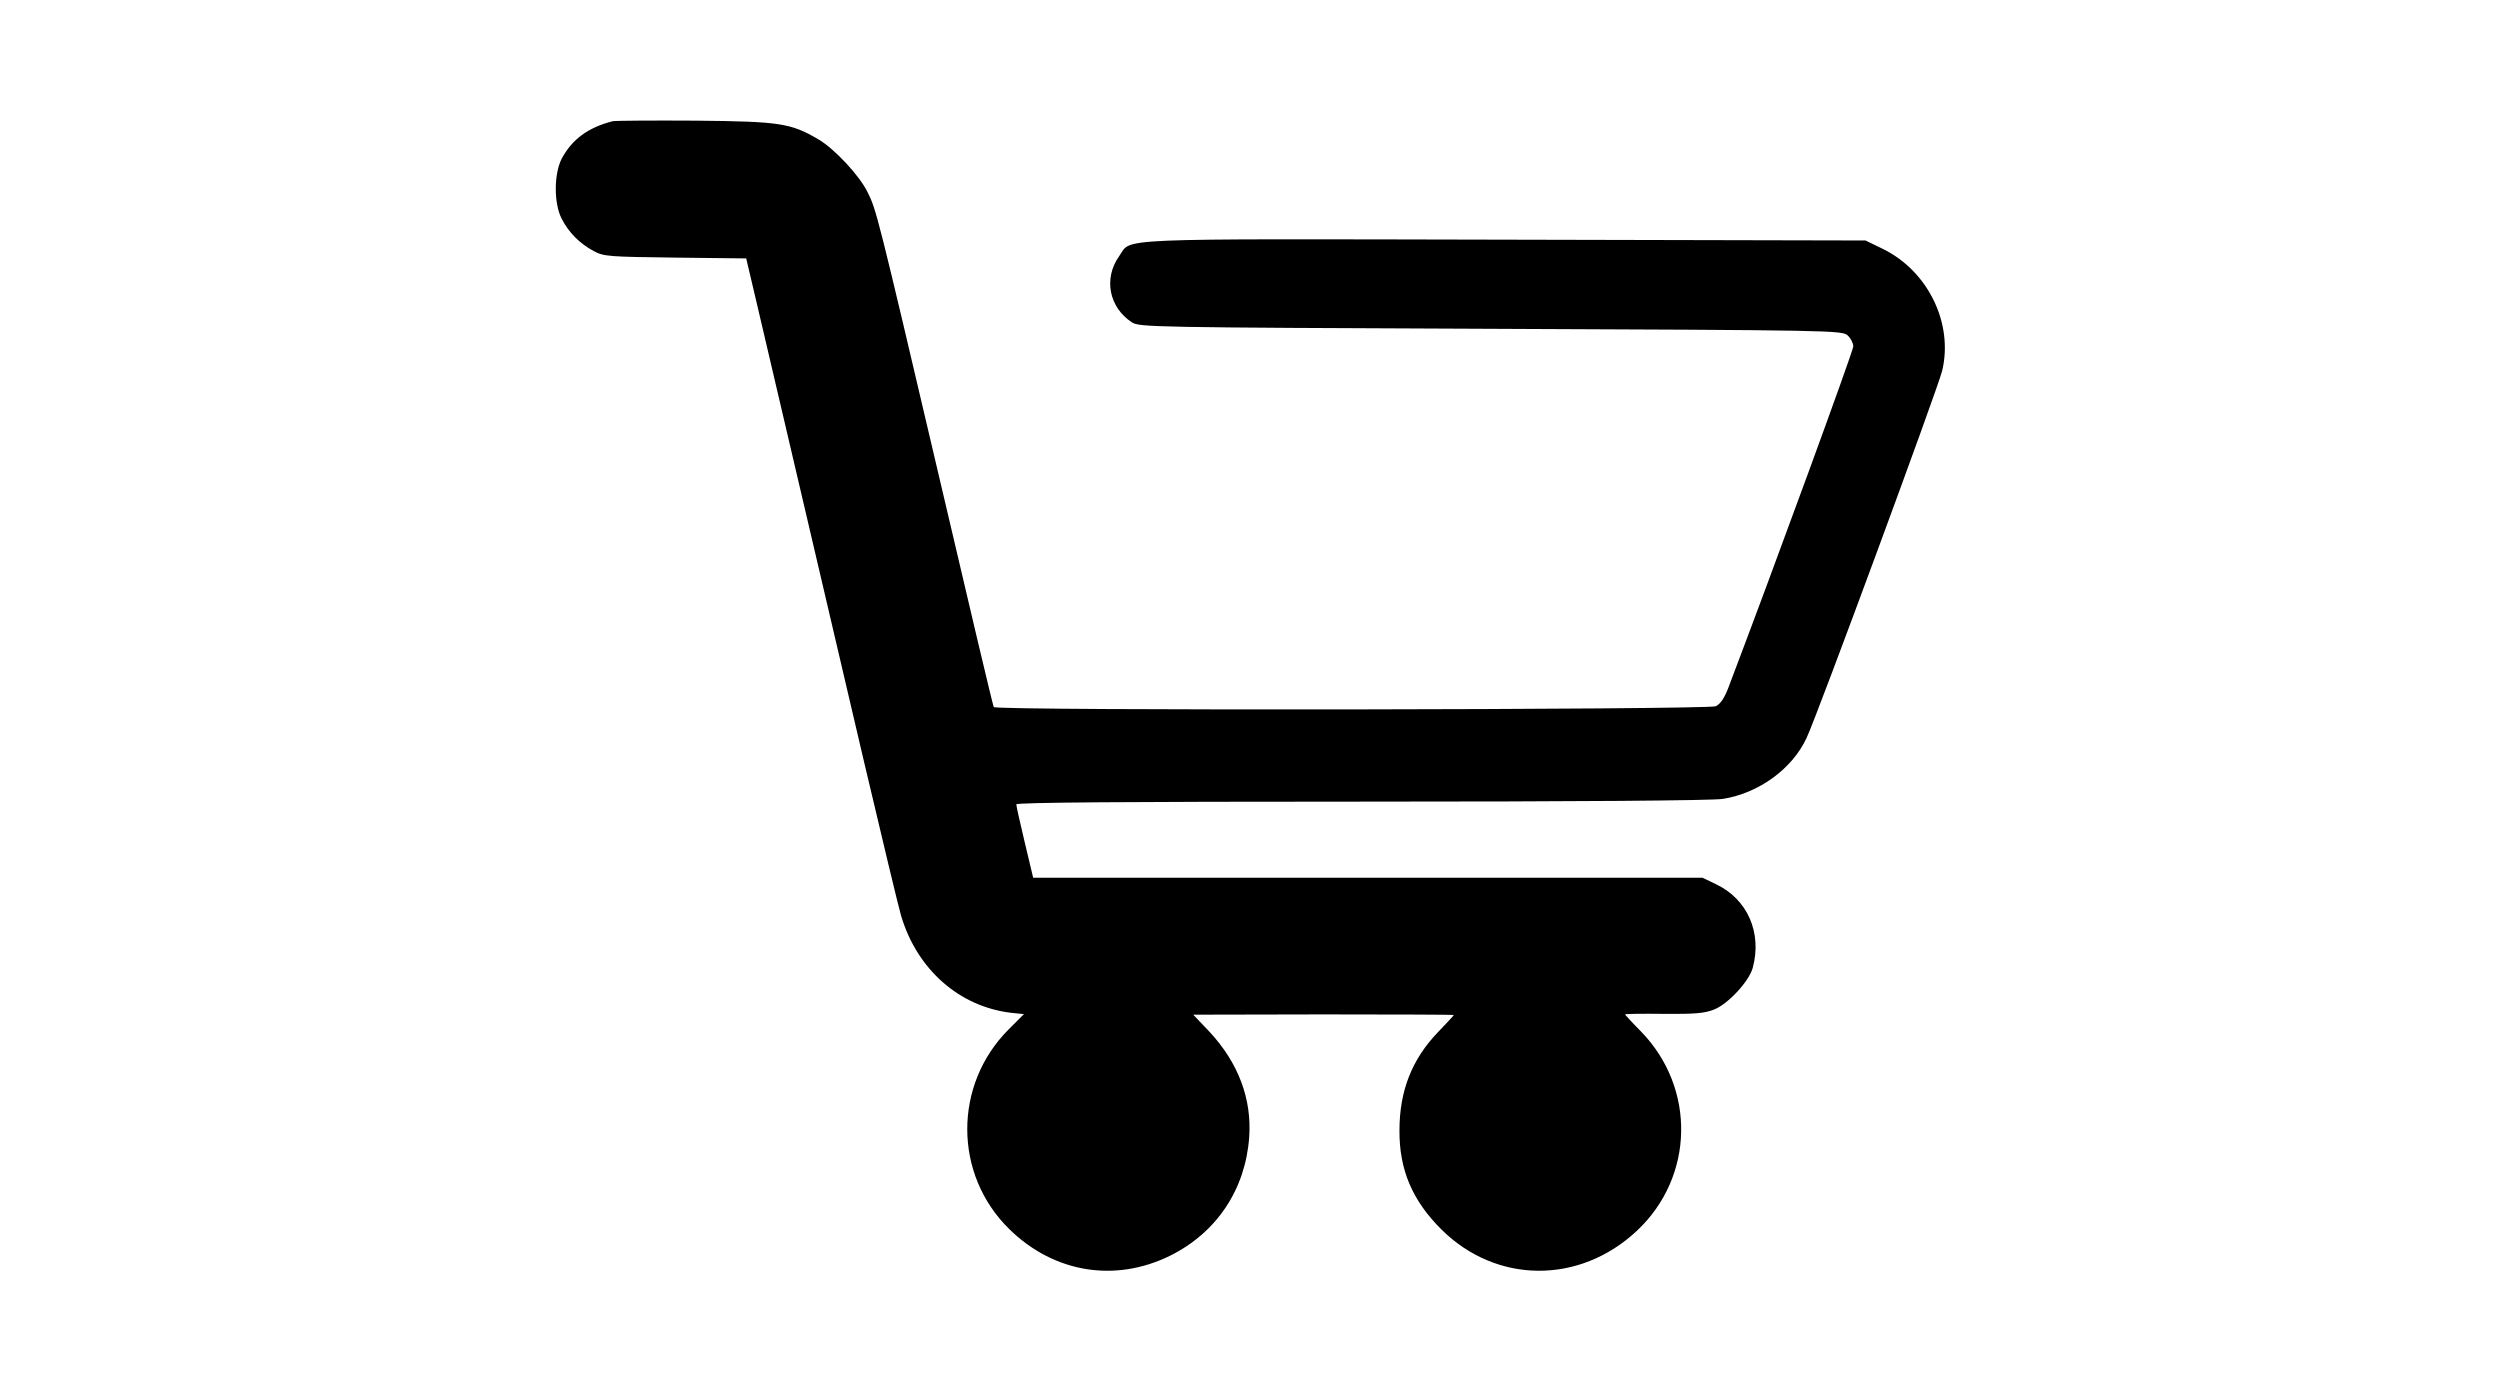 <?xml version="1.0" standalone="no"?>
<!DOCTYPE svg PUBLIC "-//W3C//DTD SVG 20010904//EN"
 "http://www.w3.org/TR/2001/REC-SVG-20010904/DTD/svg10.dtd">
<svg version="1.0" xmlns="http://www.w3.org/2000/svg"
 width="920pt" height="512pt" viewBox="0 0 920 512"
 preserveAspectRatio="xMidYMid meet">
<g transform="translate(0,512) scale(0.1,-0.1)"
fill="#000000" stroke="none">
<path d="M2255 4674 c-91 -23 -150 -67 -188 -138 -29 -57 -29 -165 0 -221 26
-51 66 -91 118 -119 37 -20 56 -21 300 -24 l261 -3 37 -157 c56 -238 263
-1124 397 -1697 66 -280 127 -535 136 -565 59 -198 214 -334 404 -357 l48 -5
-57 -57 c-203 -204 -202 -533 3 -734 164 -161 389 -198 592 -98 171 85 277
243 291 436 10 141 -40 274 -146 388 l-60 63 480 1 c263 0 479 -1 479 -2 0 -2
-26 -30 -58 -63 -96 -100 -142 -216 -142 -362 -1 -145 48 -259 155 -365 202
-200 507 -202 718 -5 212 198 219 525 16 734 -33 33 -59 62 -59 63 0 2 64 3
143 2 114 -1 150 2 185 16 52 21 128 103 142 153 35 129 -19 253 -135 308
l-50 24 -1232 0 -1231 0 -31 130 c-17 71 -31 134 -31 140 0 7 403 10 1268 10
812 0 1290 4 1332 10 132 21 255 110 308 224 38 79 484 1289 499 1351 42 174
-51 366 -216 448 l-66 32 -1328 3 c-1469 3 -1371 7 -1418 -60 -59 -82 -38
-189 46 -244 28 -18 67 -19 1321 -24 1253 -5 1293 -6 1313 -24 12 -11 21 -29
21 -41 0 -16 -288 -804 -456 -1246 -17 -47 -32 -69 -50 -78 -29 -13 -2649 -17
-2657 -3 -3 4 -93 385 -201 847 -227 968 -231 984 -264 1049 -30 61 -122 159
-180 193 -102 60 -142 66 -452 69 -157 1 -294 0 -305 -2z"/>
</g>
</svg>

